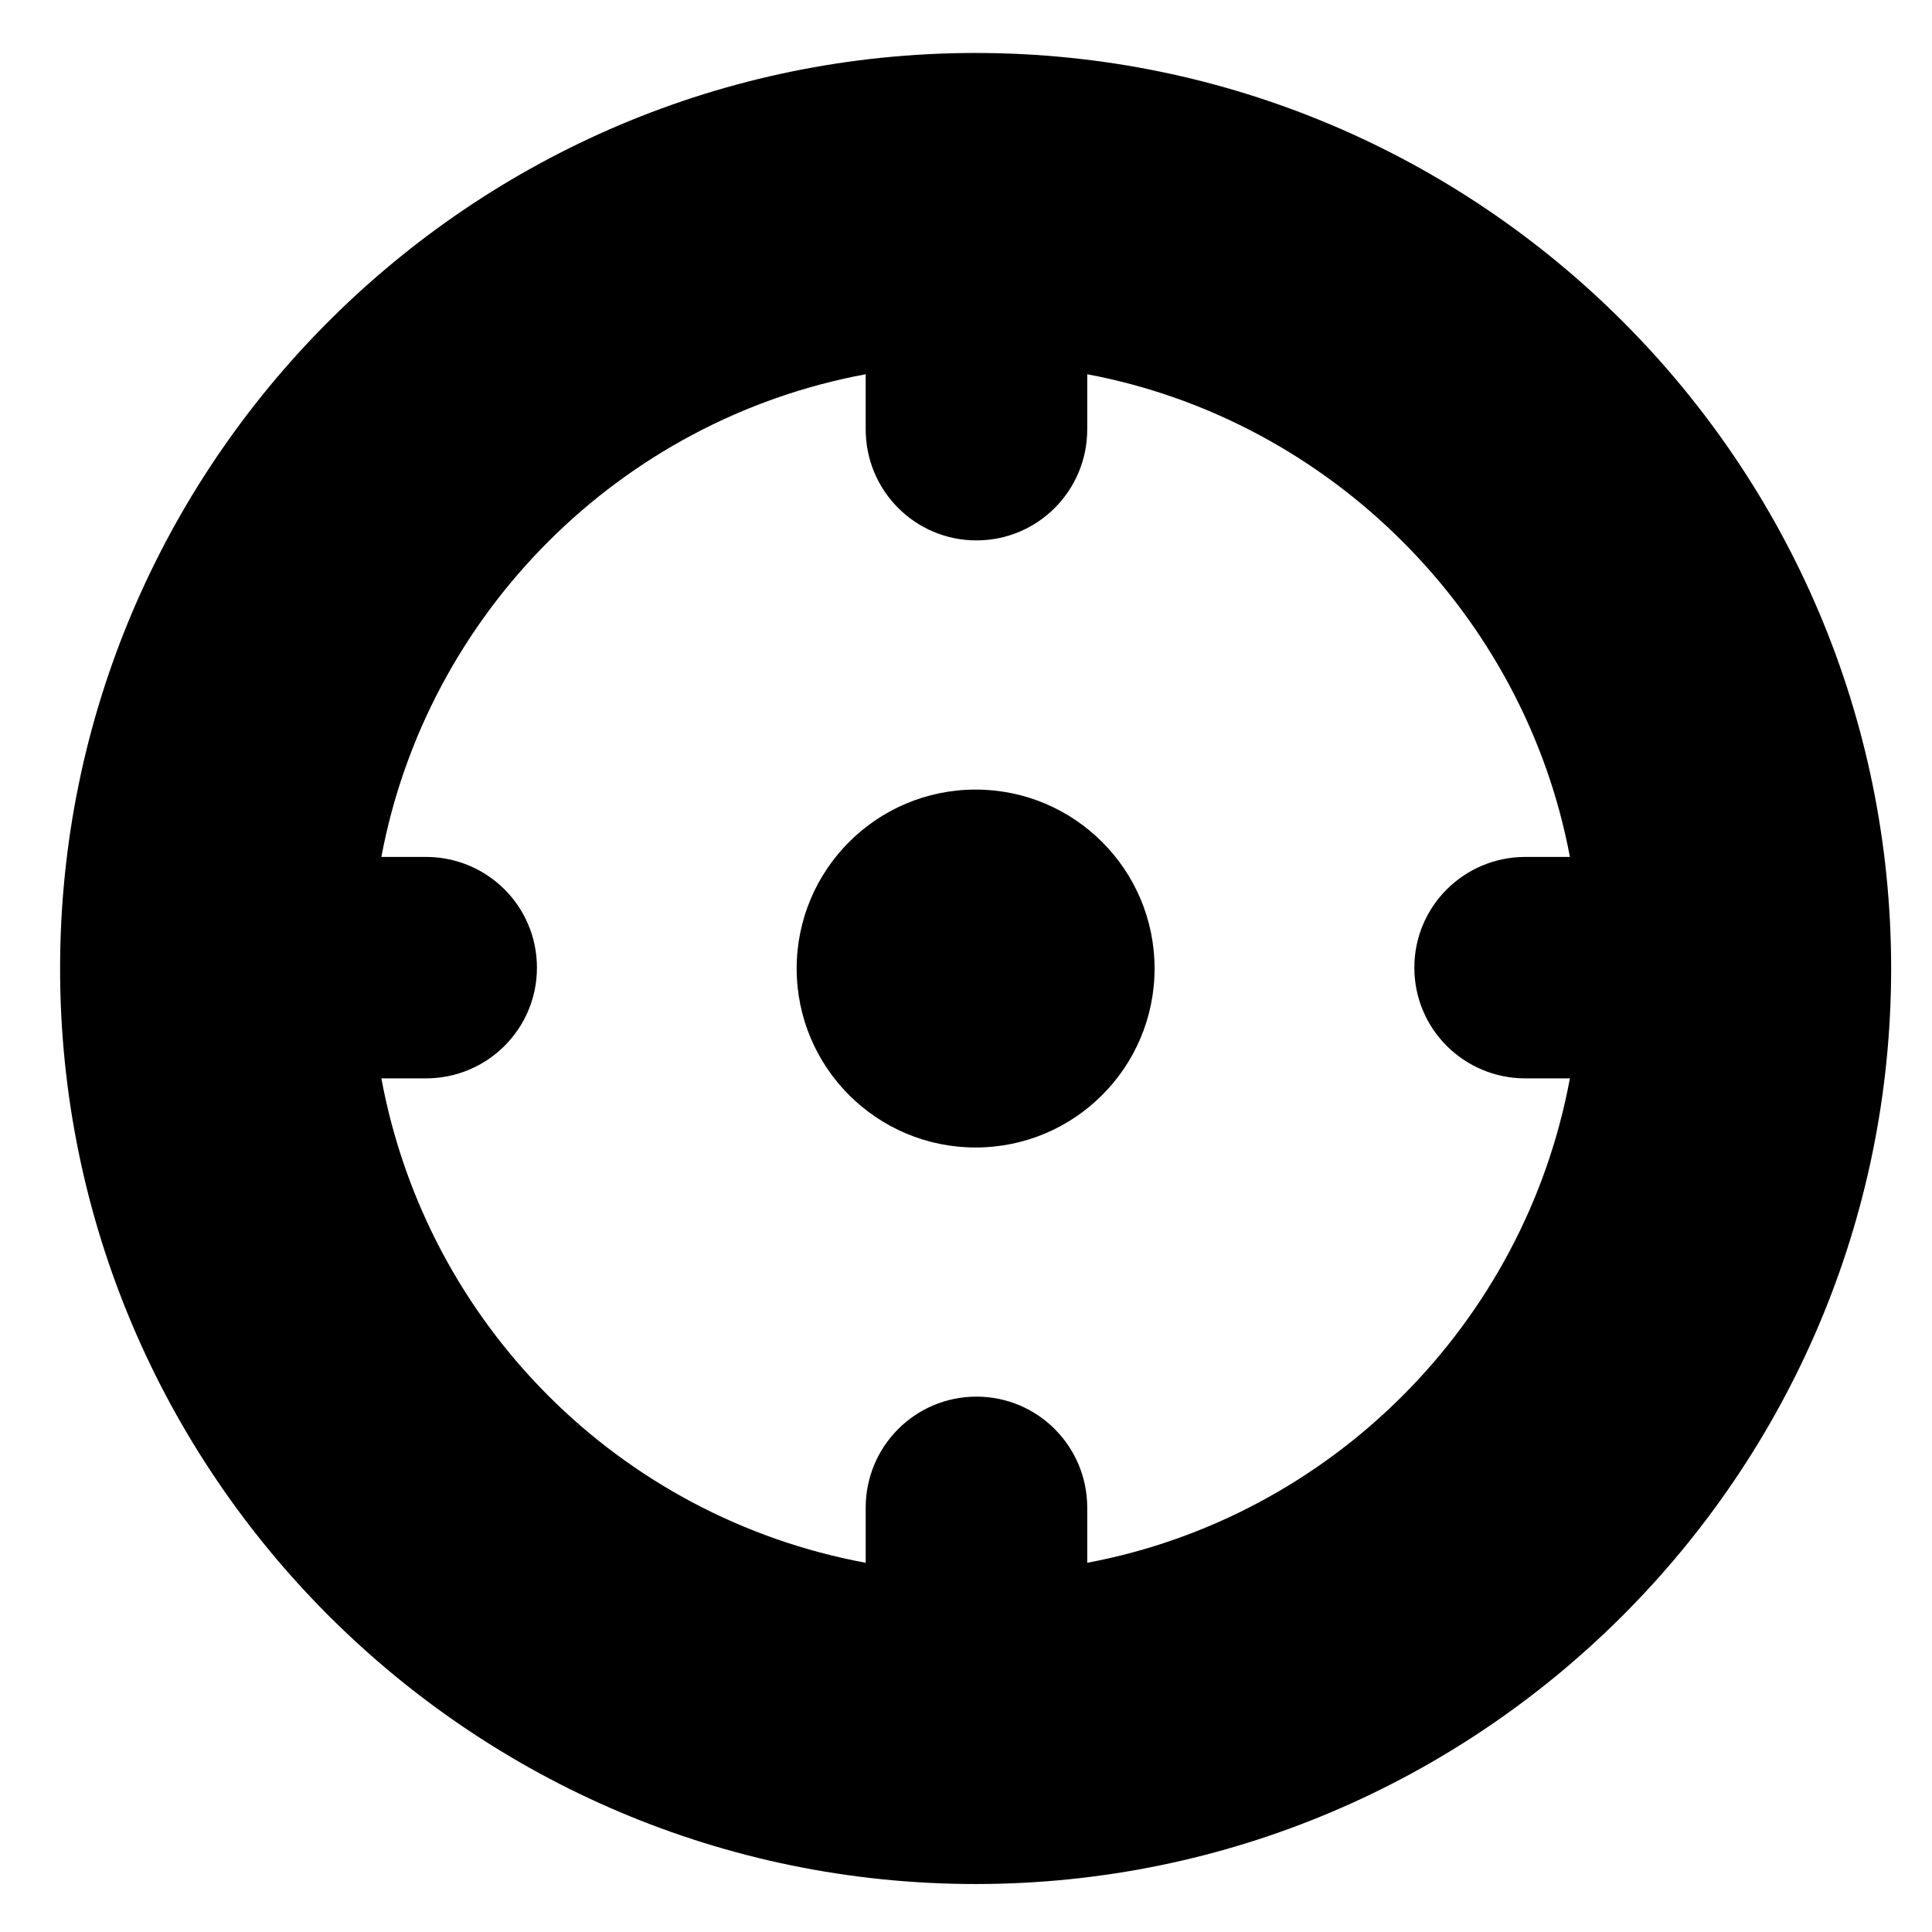 <?xml version="1.0" encoding="utf-8"?>
<!-- Generator: Adobe Illustrator 16.0.0, SVG Export Plug-In . SVG Version: 6.00 Build 0)  -->
<!DOCTYPE svg PUBLIC "-//W3C//DTD SVG 1.1//EN" "http://www.w3.org/Graphics/SVG/1.1/DTD/svg11.dtd">
<svg version="1.1" id="Layer_1" xmlns="http://www.w3.org/2000/svg" xmlns:xlink="http://www.w3.org/1999/xlink" x="0px" y="0px"
	 width="48px" height="48px" viewBox="0 0 48 48" enable-background="new 0 0 48 48" xml:space="preserve">
<g>
	<path d="M24.239,1.316c-12.543,0-22.746,10.204-22.746,22.746s10.203,22.746,22.746,22.746s22.746-10.204,22.746-22.746
		S36.782,1.316,24.239,1.316z M27.012,38.827v-1.369c0-1.524-1.229-2.759-2.752-2.759c-1.524,0-2.752,1.235-2.752,2.759v1.369
		c-6.115-1.133-10.9-5.92-12.033-12.035h1.105c1.525,0,2.76-1.227,2.76-2.751s-1.234-2.751-2.76-2.751H9.475
		c1.133-6.038,5.918-10.859,12.033-11.992v1.369c0,1.524,1.228,2.759,2.752,2.759c1.523,0,2.752-1.235,2.752-2.759V9.298
		c6.037,1.133,10.859,5.954,11.992,11.992h-1.105c-1.525,0-2.76,1.227-2.76,2.751s1.234,2.751,2.76,2.751h1.105
		C37.871,32.907,33.049,37.694,27.012,38.827z"/>
	<circle cx="24.239" cy="24.063" r="4.446"/>
</g>
</svg>
